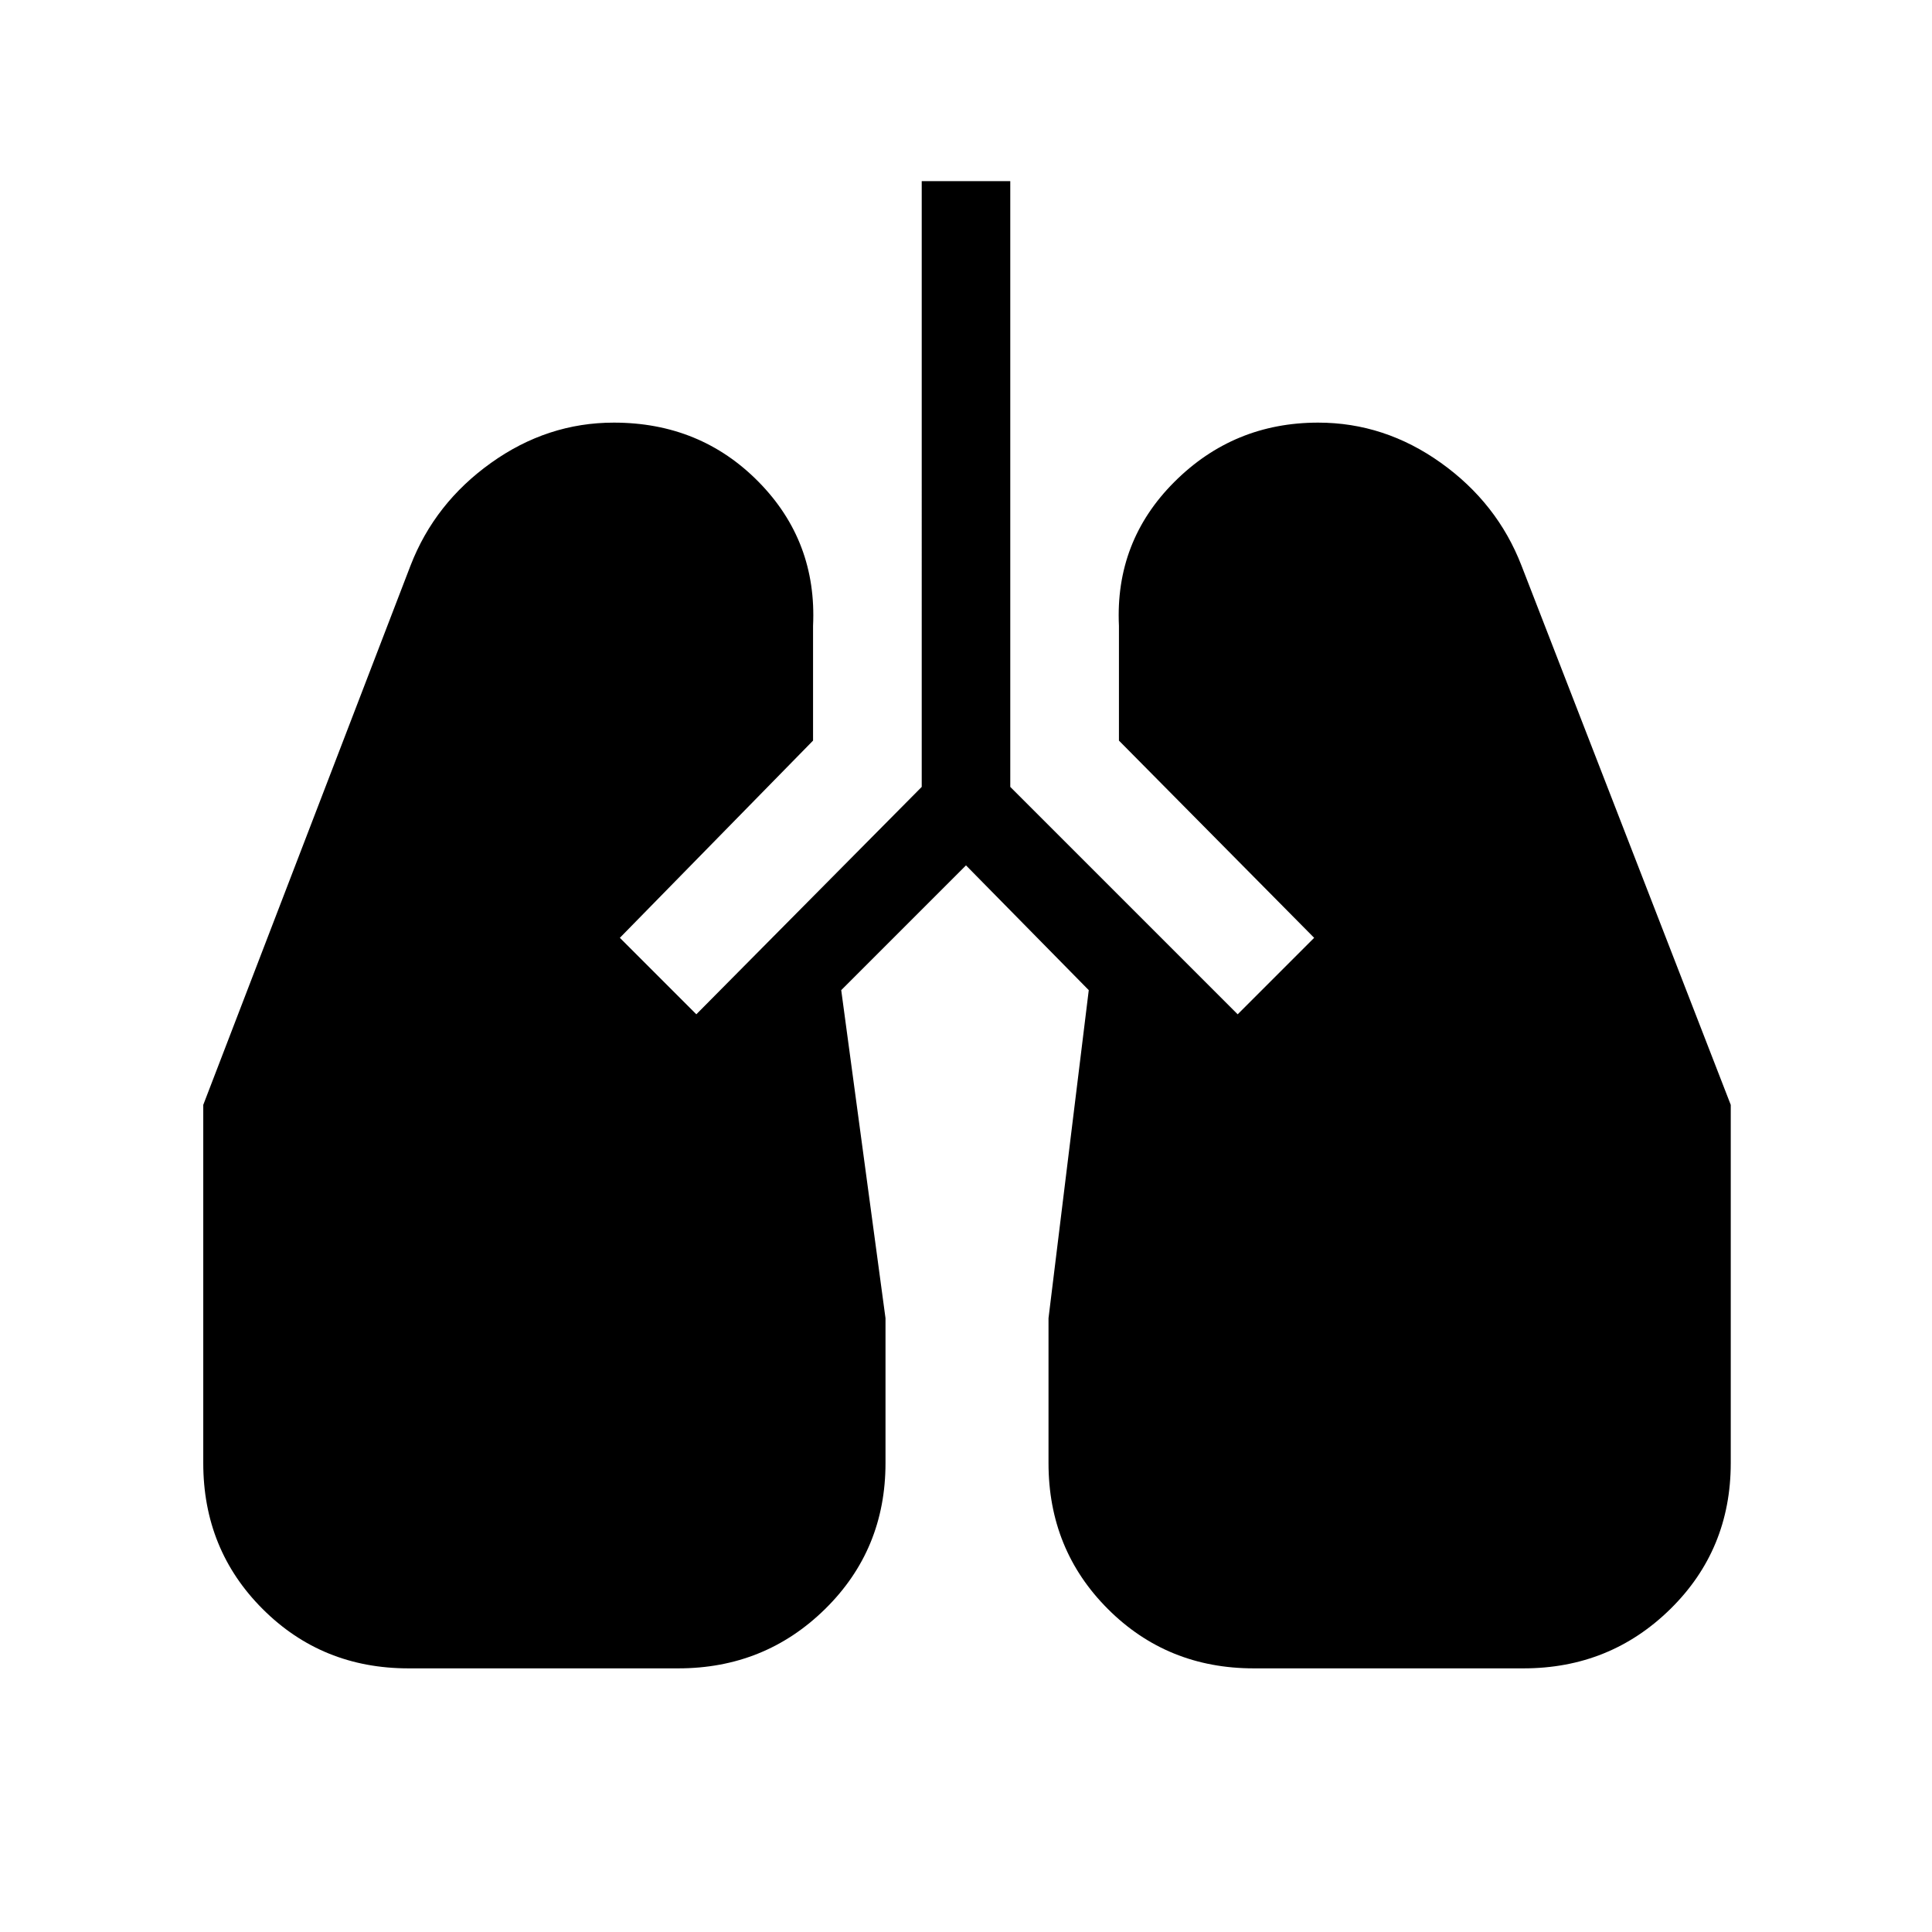<svg xmlns="http://www.w3.org/2000/svg" height="48" width="48"><path d="M10.15 41.45q-2.15 0-3.625-1.475T5.05 36.35v-8.9l5.15-13.4q.6-1.55 2-2.55 1.4-1 3.05-1 2.15 0 3.6 1.475 1.45 1.475 1.35 3.575v2.85l-4.8 4.9 1.9 1.9 5.6-5.65V4.5h2.2v15.05l5.65 5.65 1.9-1.9-4.85-4.9v-2.85q-.1-2.1 1.375-3.575T32.75 10.5q1.65 0 3.05 1t2 2.55l5.2 13.4v8.9q0 2.15-1.5 3.625t-3.65 1.475h-6.7q-2.15 0-3.625-1.475T26.05 36.35v-3.6l1-8.15L24 21.5l-3.1 3.1 1.1 8.15v3.6q0 2.15-1.5 3.625t-3.65 1.475Z"/></svg>